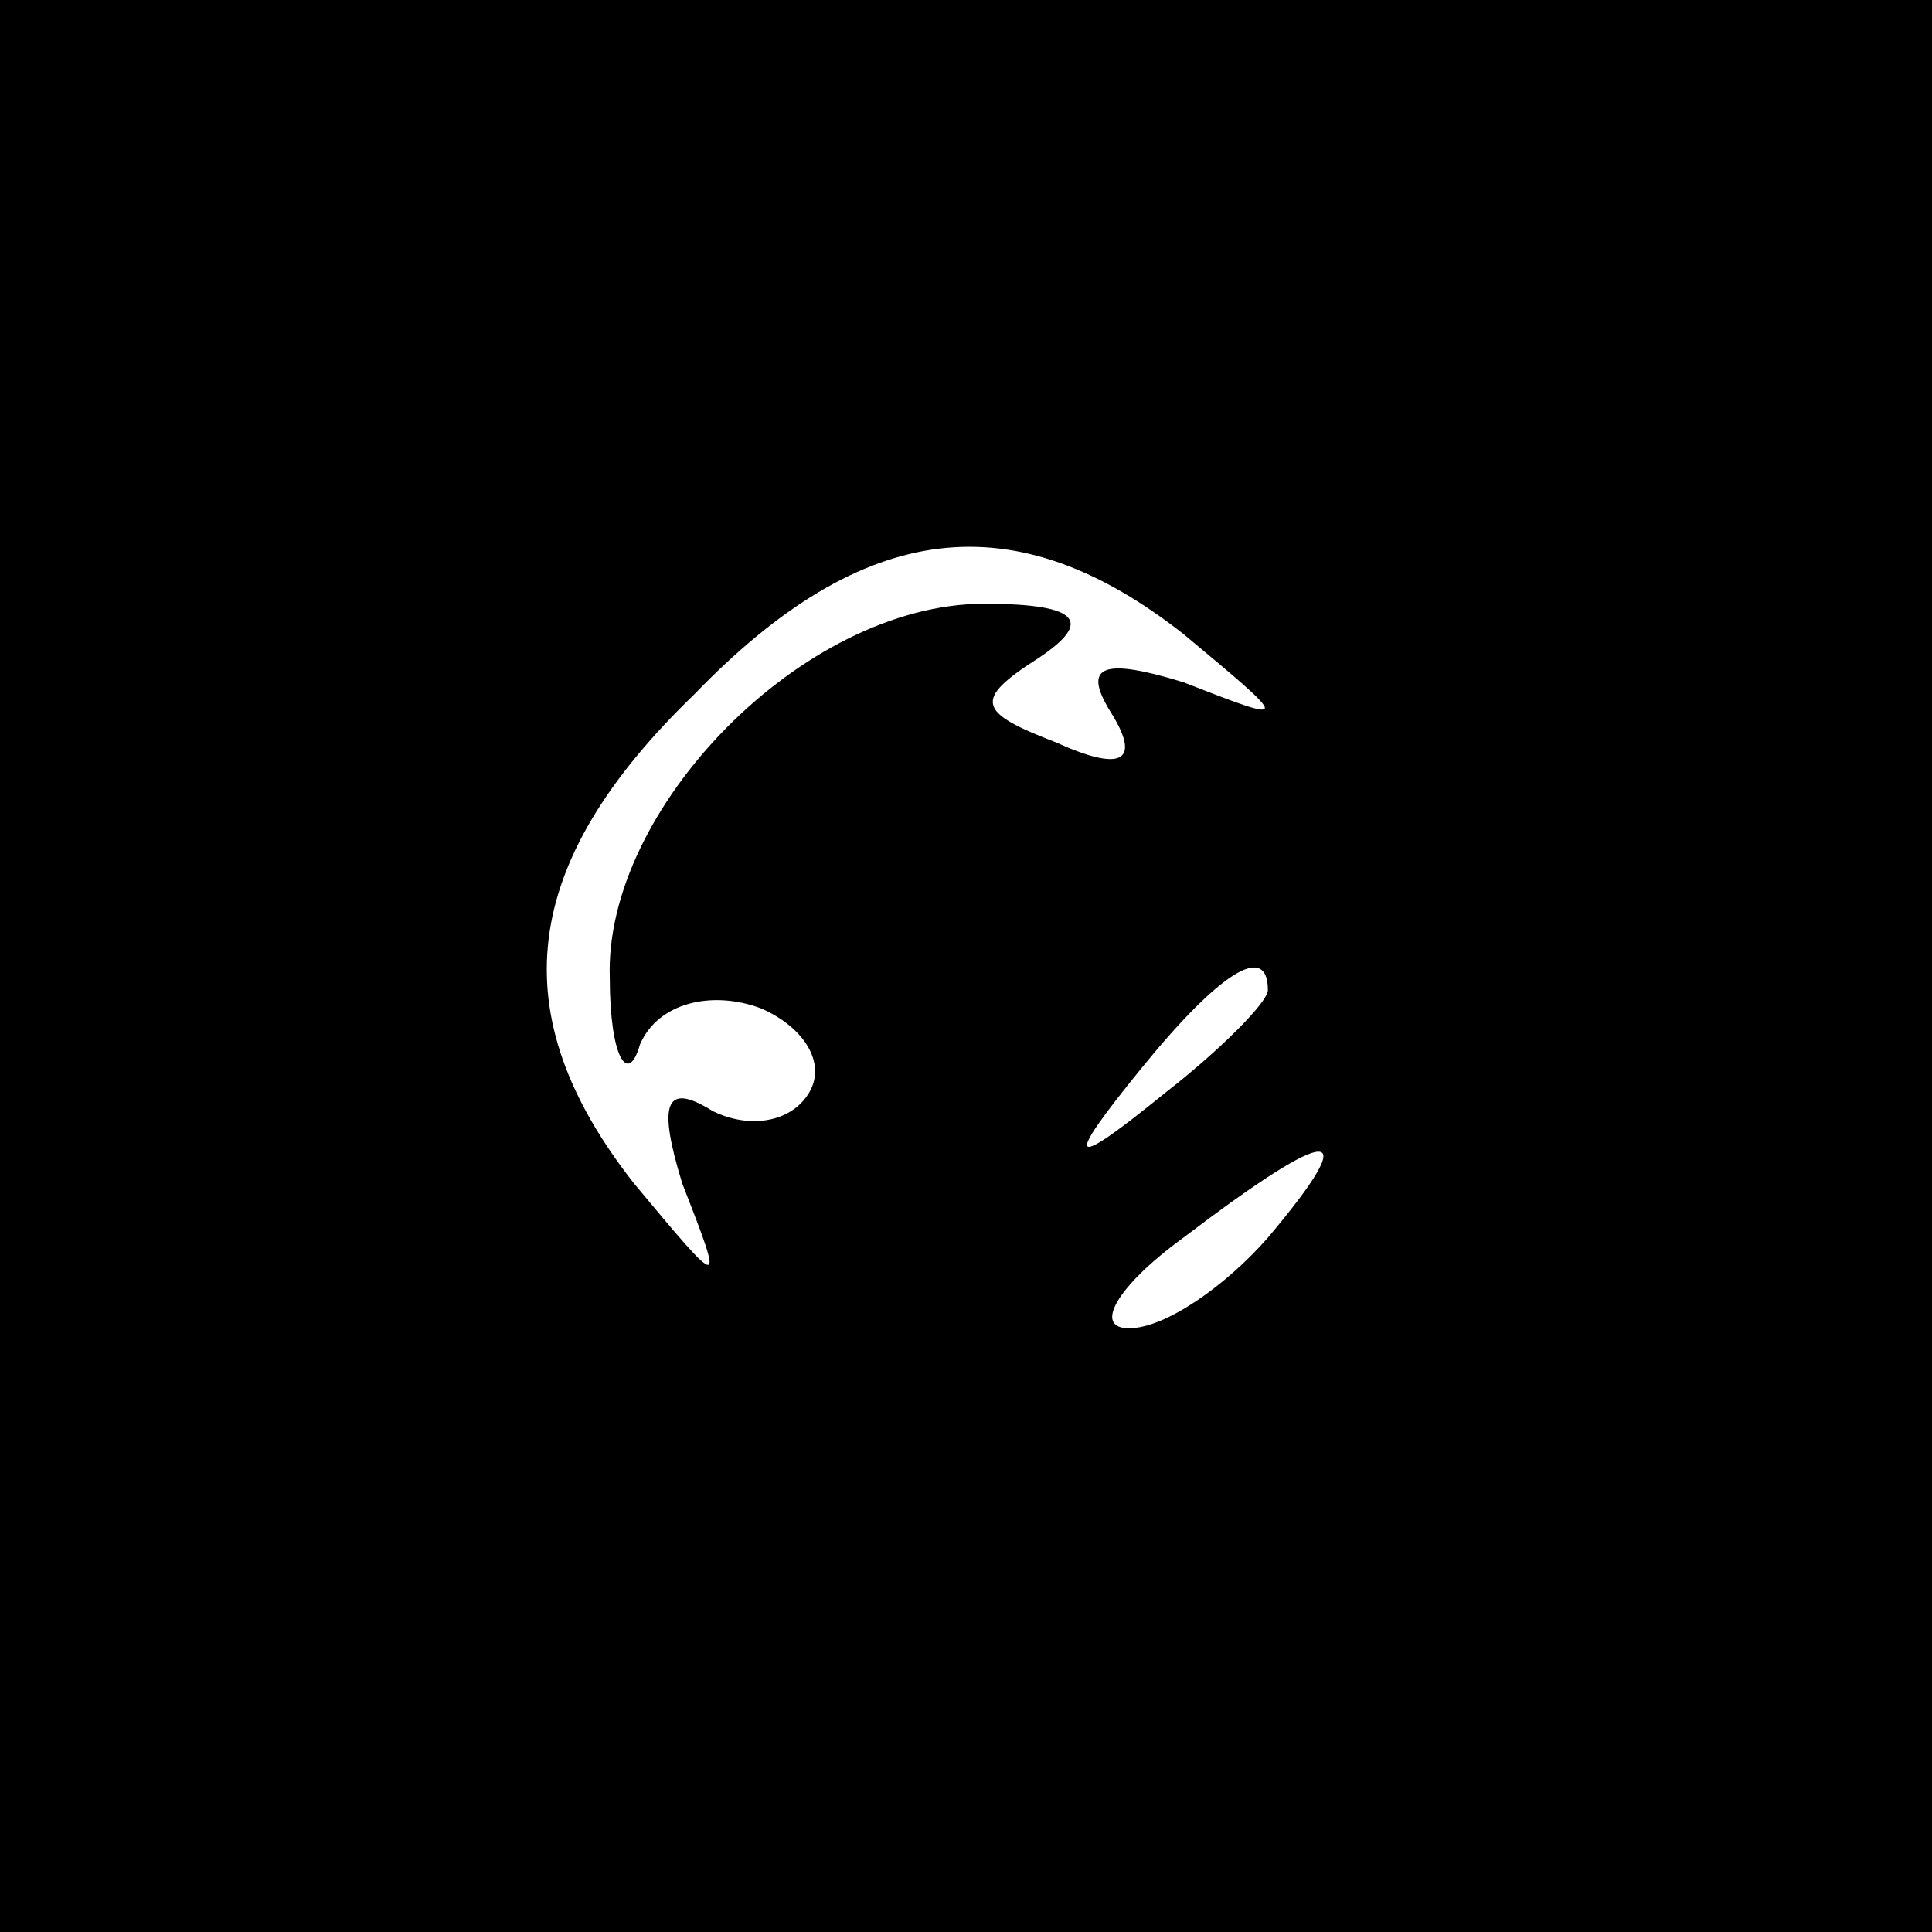 <?xml version="1.0" standalone="no"?>
<!DOCTYPE svg PUBLIC "-//W3C//DTD SVG 20010904//EN"
 "http://www.w3.org/TR/2001/REC-SVG-20010904/DTD/svg10.dtd">
<svg version="1.0" xmlns="http://www.w3.org/2000/svg"
 width="32pt" height="32pt" viewBox="0 0 32 32"
 preserveAspectRatio="xMidYMid meet">
<rect x="0" y="0" width="32" height="32" fill="#808080" stroke="none"/>
<g transform="translate(0,32) scale(0.1,-0.1)"
fill="#000000" stroke="none">
<path fill="#000000" stroke="none" d="M0 160 l0 -160 160 0 160 0 0 160 0
160 -160 0 -160 0 0 -160z"/>
<path fill="#ffffff" stroke="none" d="M196 215 c18 -15 18 -15 0 -8 -13 4
-17 3 -12 -5 5 -8 2 -10 -9 -5 -13 5 -14 7 -3 14 9 6 7 9 -9 9 -30 0 -63 -34
-62 -62 0 -13 3 -18 5 -11 3 7 12 9 20 6 7 -3 11 -9 8 -14 -3 -5 -10 -6 -16
-3 -8 5 -9 1 -5 -12 7 -18 7 -18 -8 0 -22 28 -19 53 10 81 28 29 53 32 81 10z"/>
<path fill="#ffffff" stroke="none" d="M210 156 c0 -2 -8 -10 -17 -17 -16 -13
-17 -12 -4 4 13 16 21 21 21 13z"/>
<path fill="#ffffff" stroke="none" d="M210 115 c-7 -8 -17 -15 -23 -15 -6 0
-2 7 9 15 25 19 30 19 14 0z"/>
</g>
</svg>
